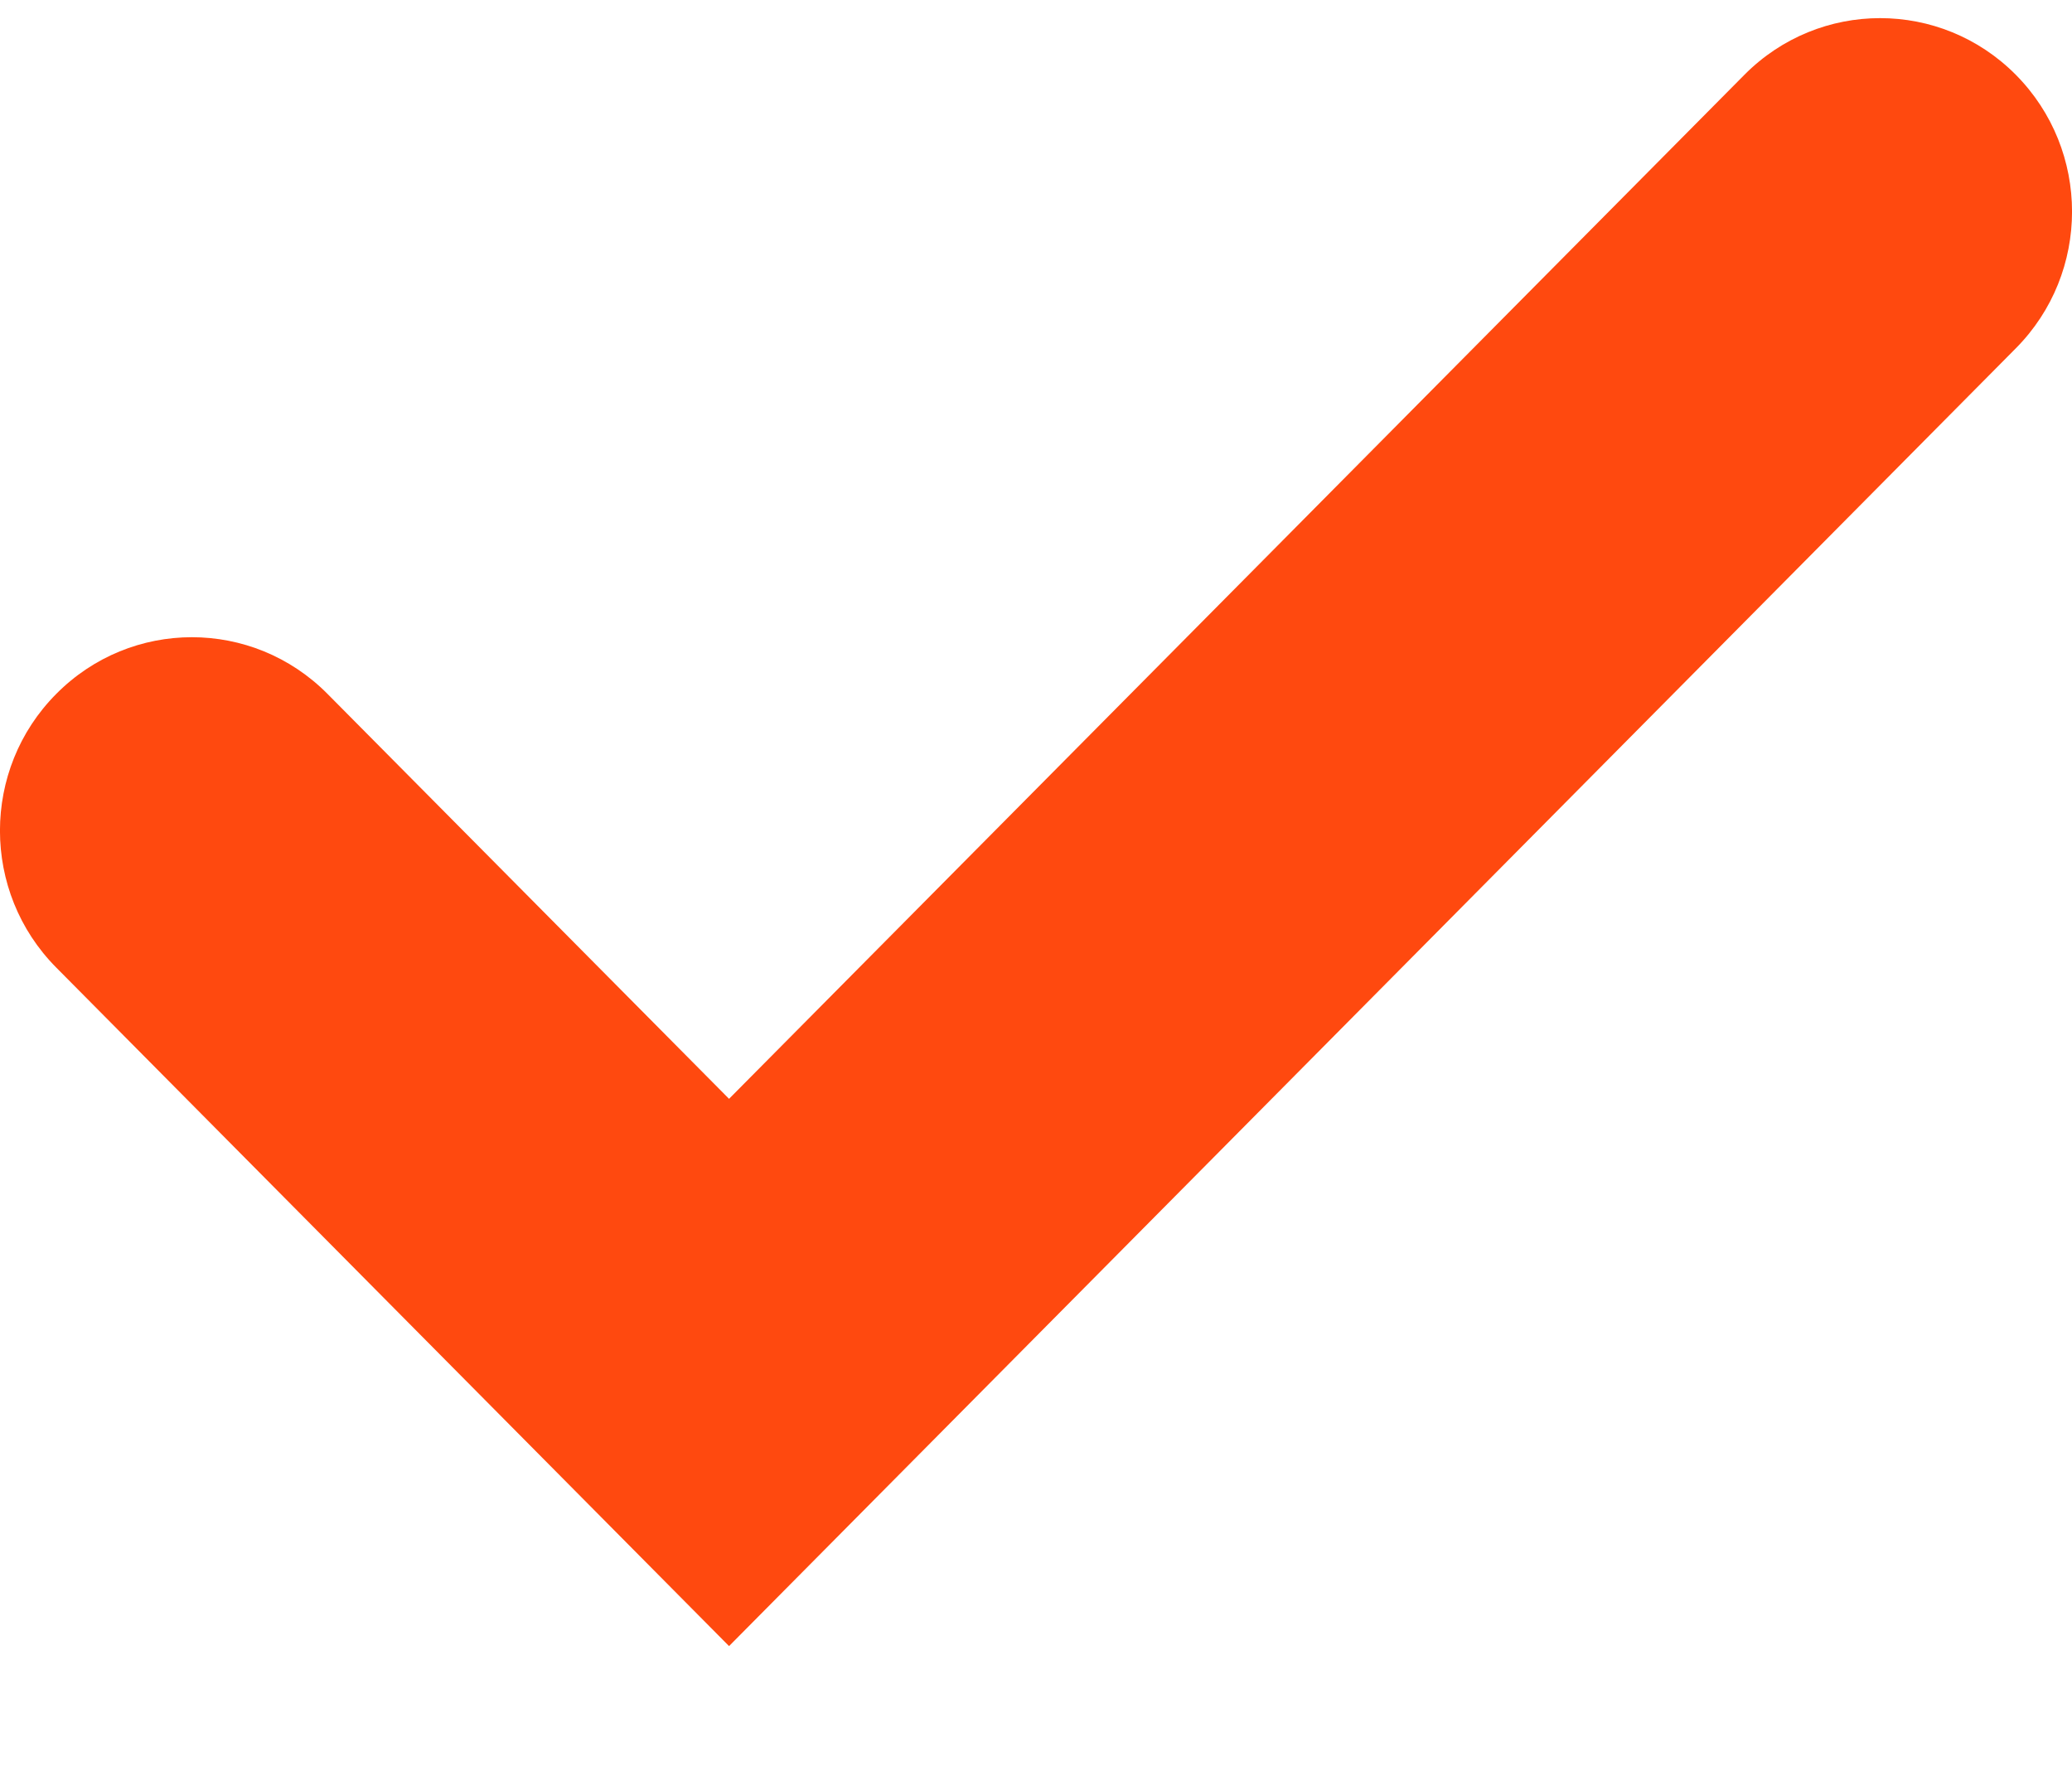 <svg width="14" height="12" viewBox="0 0 14 12" fill="none" xmlns="http://www.w3.org/2000/svg">
<path fill-rule="evenodd" clip-rule="evenodd" d="M13.62 0.505C14.127 1.016 14.127 1.844 13.62 2.354L4.926 11.123L0.38 6.538C-0.127 6.027 -0.127 5.199 0.38 4.689C0.886 4.178 1.707 4.178 2.213 4.689L4.926 7.425L11.787 0.505C12.293 -0.005 13.114 -0.005 13.62 0.505Z" fill="#FF490F"/>
</svg>
